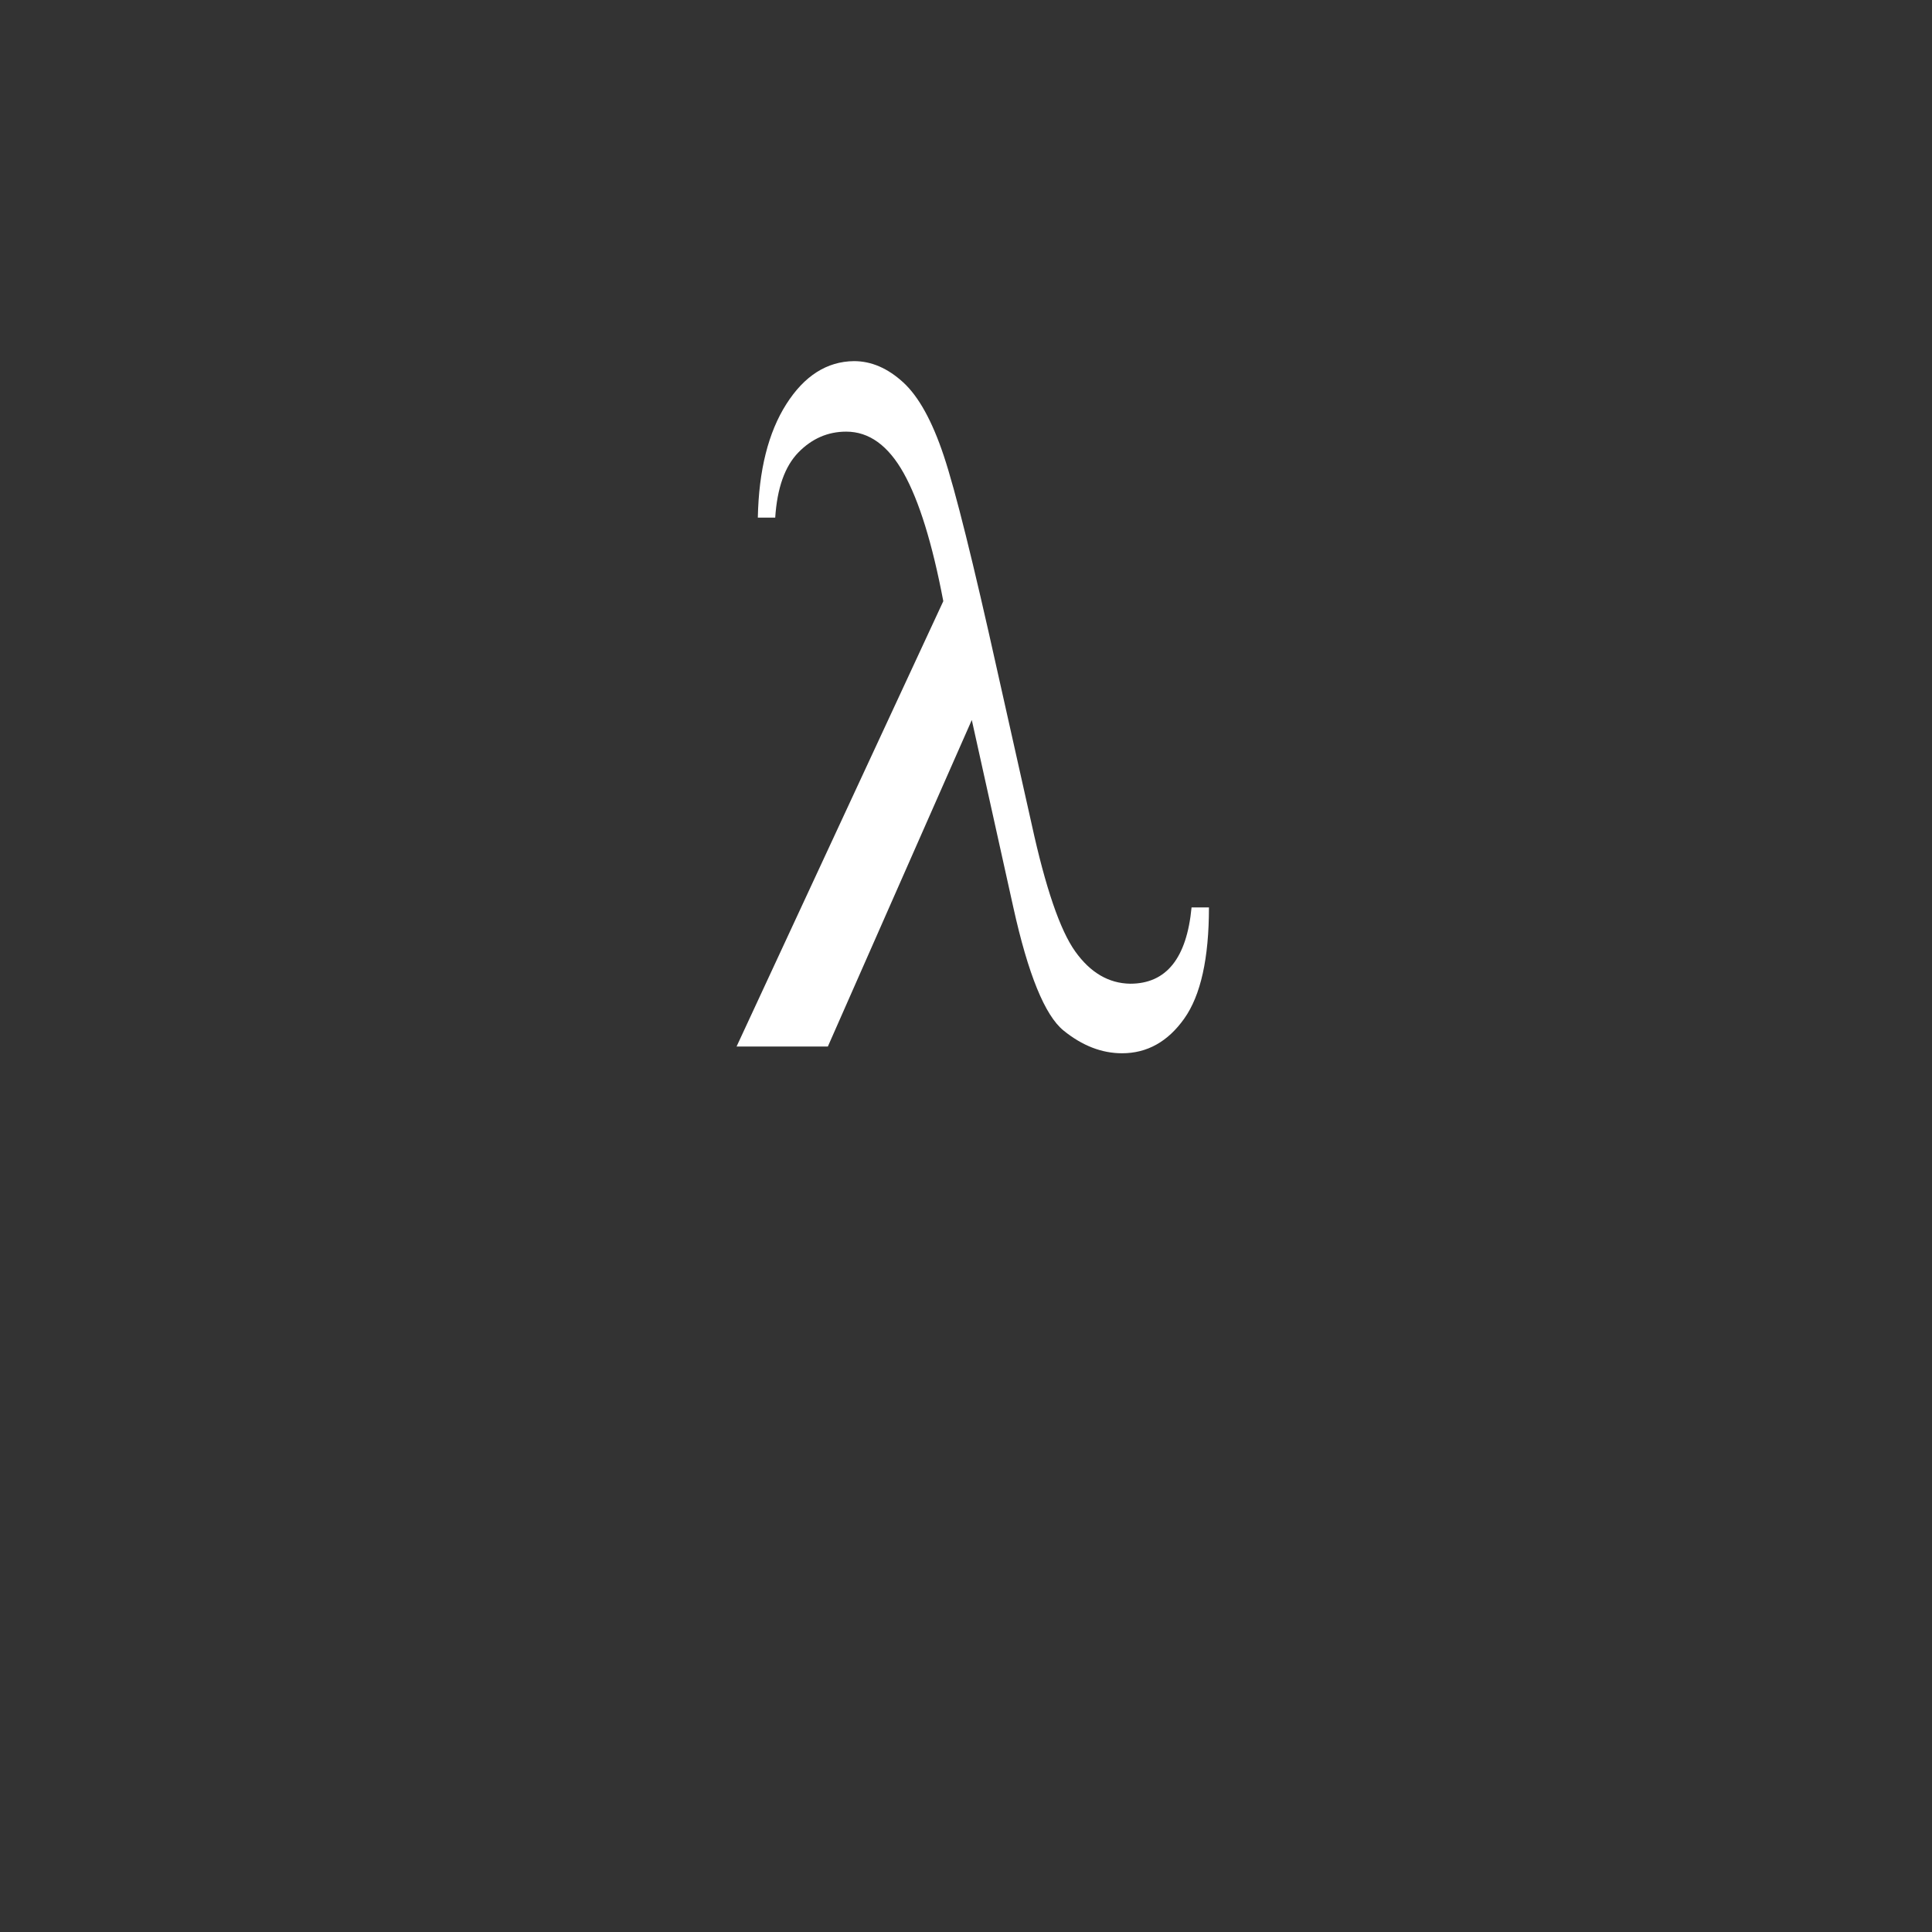 <svg 
	id="lisp-file-tile"
	xmlns="http://www.w3.org/2000/svg" 
	xmlns:xlink="http://www.w3.org/1999/xlink" 
	viewBox="0 0 30 30" 
	style="background:cornflowerblue">

	<rect x="0" y="0" width="30" height="30" fill="#333333" stroke="none"/>

	<style>
		.tile-icon {
			fill: white;
		}
	</style>

	<g class="tile-icon" transform="translate(15, 15), scale(0.5), translate(-15, -22.5)">
		<g transform="translate(-14.5, -2)">
			<g transform="translate(2, -5)">
				<g class="file-icon" transform="translate(20, 32) scale(.015 -.015)">
					<path d="M 967,288 L 1003,288 C 1003,182.667 986,106 952,58 C 918,10 875,-14 823,-14 C 781,-14 740.667,1.667 702,33 C 663.333,64.333 628.667,149.333 598,288 L 512,676 L 214,0 L 25,0 L 453,922 C 430.333,1041.333 403,1129.667 371,1187 C 339,1244.333 299.333,1273 252,1273 C 214,1273 181,1258.667 153,1230 C 125,1201.333 109,1156.333 105,1095 L 69,1095 C 71,1193 90.667,1271.333 128,1330 C 165.333,1388.667 212,1418.333 268,1419 C 304,1419 338,1404.333 370,1375 C 402,1345.667 430,1295 454,1223 C 478,1151 515,1002.333 565,777 L 636,460 C 664.667,328.667 694.667,241 726,197 C 757.333,153 795.333,130.667 840,130 C 914.667,130 957,182.667 967,288 z " id="path10" style="fill:white"/>
				</g>
			</g>
		</g>
	</g>
</svg>